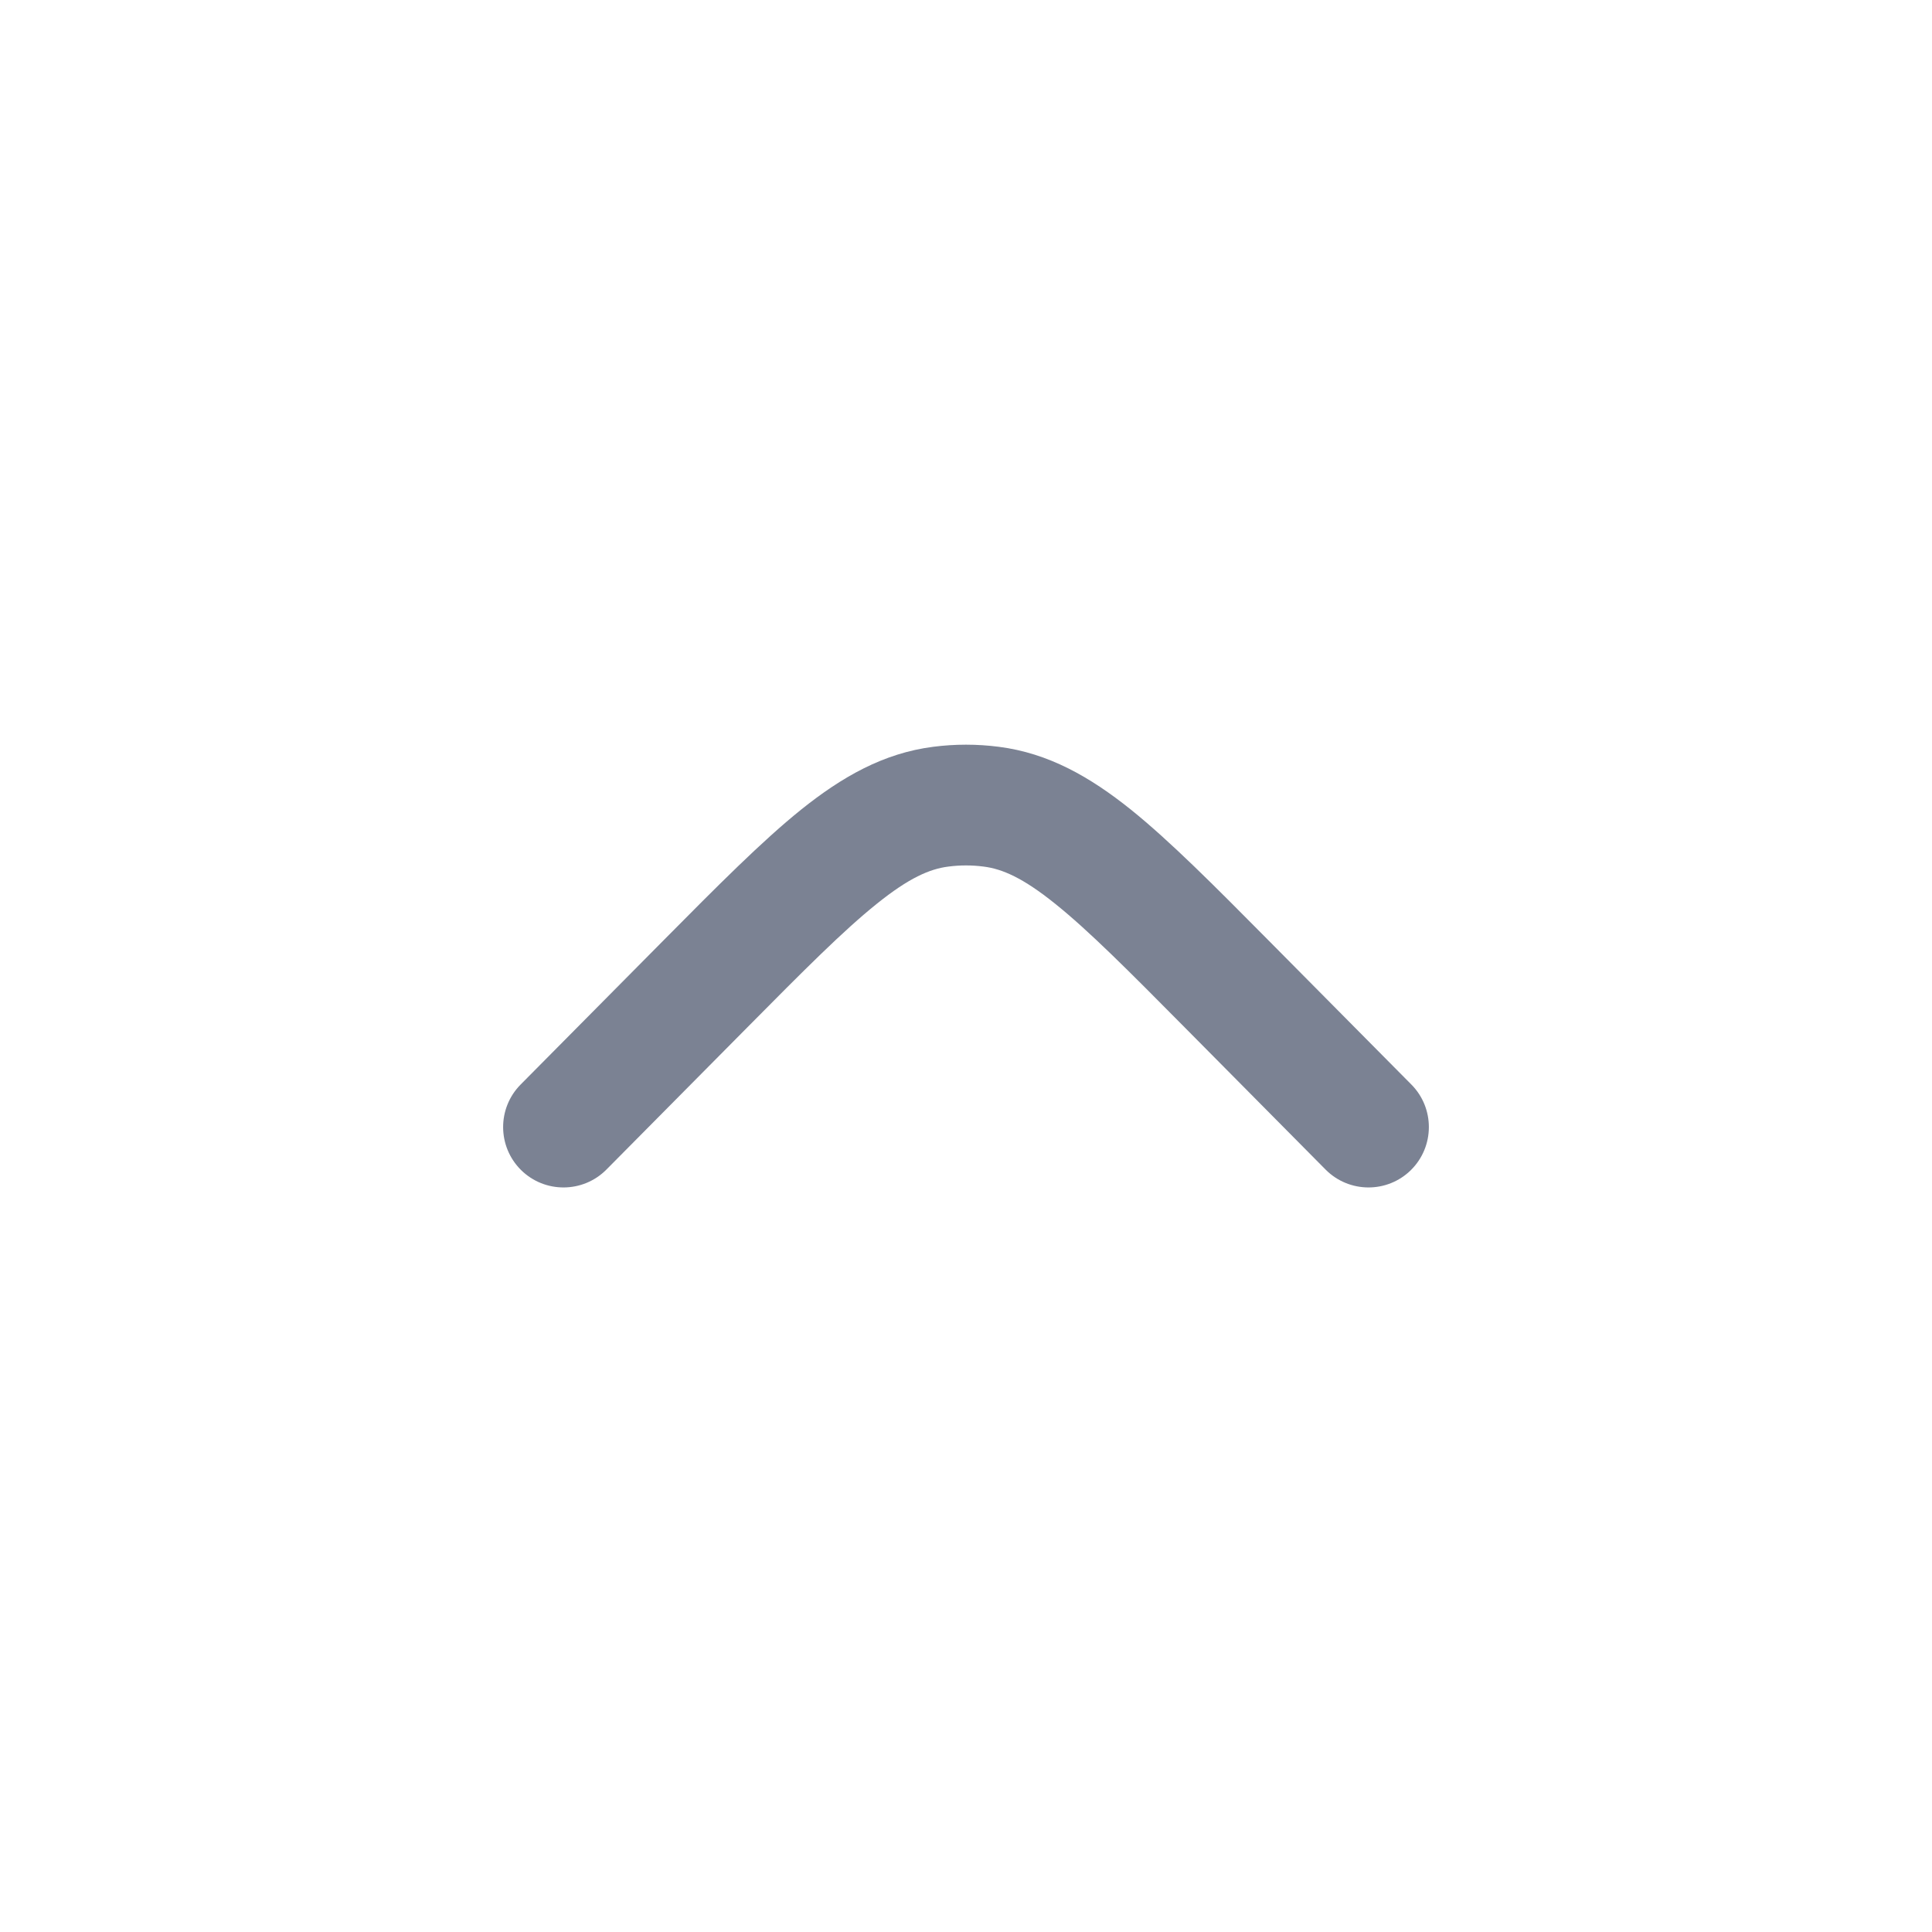 <svg width="24" height="24" viewBox="0 0 24 24" fill="none" xmlns="http://www.w3.org/2000/svg">
<path d="M7.533 14.529C7.241 14.823 6.766 14.825 6.472 14.534C6.178 14.242 6.176 13.767 6.467 13.473L8.246 11.678C8.916 11.002 9.464 10.45 9.951 10.058C10.459 9.651 10.974 9.356 11.592 9.277C11.863 9.242 12.137 9.242 12.408 9.277C13.026 9.356 13.541 9.651 14.049 10.058C14.536 10.45 15.084 11.002 15.754 11.678L17.533 13.473C17.824 13.767 17.822 14.242 17.528 14.534C17.234 14.825 16.759 14.823 16.467 14.529L14.72 12.766C14.011 12.05 13.523 11.56 13.109 11.228C12.708 10.905 12.45 10.794 12.219 10.765C12.073 10.746 11.927 10.746 11.781 10.765C11.55 10.794 11.292 10.905 10.891 11.228C10.477 11.56 9.989 12.05 9.28 12.766L7.533 14.529Z" fill="#7B8293"/>
</svg>
